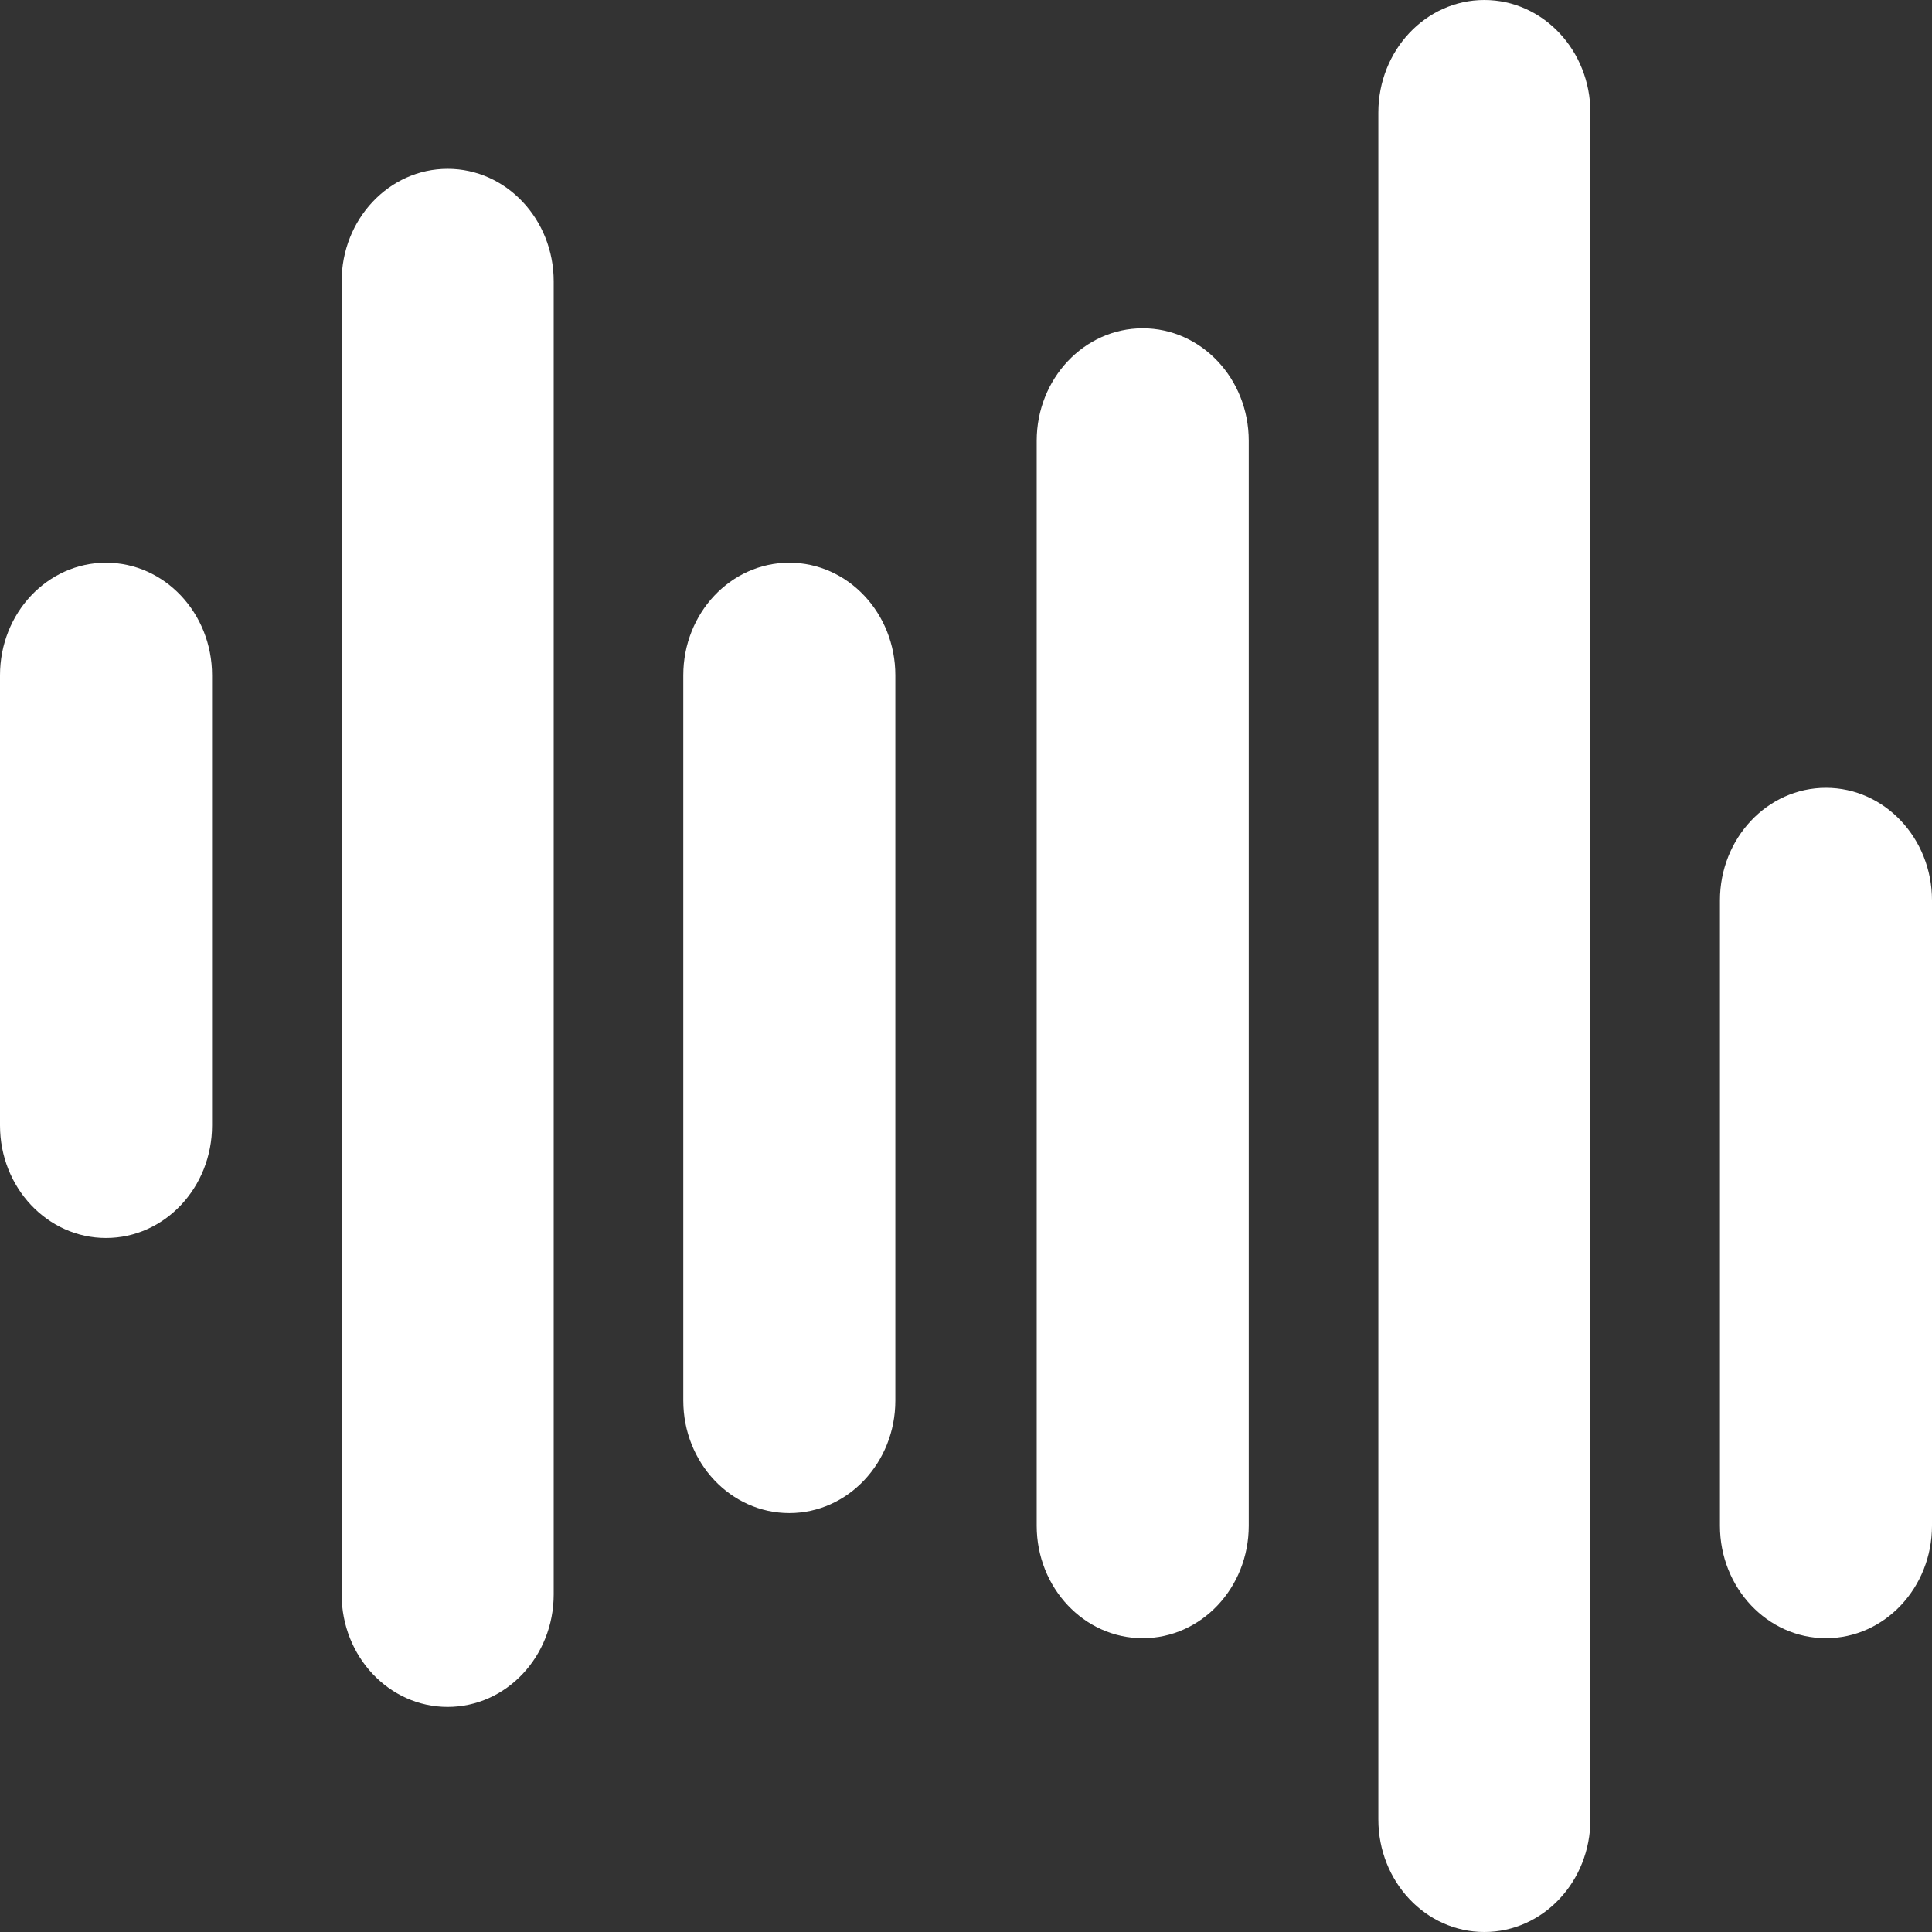 <?xml version="1.0" encoding="UTF-8" standalone="no"?>
<svg width="54px" height="54px" viewBox="0 0 54 54" version="1.1" xmlns="http://www.w3.org/2000/svg" xmlns:xlink="http://www.w3.org/1999/xlink">
    <rect x="0" y="0" width="54" height="54" fill="#333333" stroke="none"/>
    <!-- Generator: Sketch 41.2 (35397) - http://www.bohemiancoding.com/sketch -->
    <title>Logo</title>
    <desc>Created with Sketch.</desc>
    <defs></defs>
    <g id="Home" stroke="none" stroke-width="1" fill="none" fill-rule="evenodd">
        <g transform="translate(-230, -9)" id="Navigation" fill="#FFFFFF">
            <g>
                <path d="M235.927,40.456 L235.927,27.874 C235.927,26.136 234.6,24.728 232.963,24.728 C231.326,24.728 230,26.136 230,27.874 L230,40.456 C230,42.193 231.326,43.602 232.963,43.602 C234.6,43.602 235.927,42.193 235.927,40.456 Z M245.476,53.563 L245.476,16.864 C245.476,15.127 244.149,13.719 242.512,13.719 C240.875,13.719 239.549,15.127 239.549,16.864 L239.549,53.564 C239.549,55.301 240.875,56.709 242.512,56.709 C244.149,56.709 245.476,55.301 245.476,53.563 Z M255.025,48.146 L255.025,27.874 C255.025,26.136 253.698,24.728 252.061,24.728 C250.424,24.728 249.098,26.136 249.098,27.874 L249.098,48.146 C249.098,49.883 250.424,51.291 252.061,51.291 C253.698,51.291 255.025,49.883 255.025,48.146 Z M281.036,31.02 C279.399,31.02 278.073,32.429 278.073,34.166 L278.073,51.643 C278.073,53.38 279.399,54.788 281.036,54.788 C282.673,54.788 284,53.38 284,51.643 L284,34.166 C284,32.429 282.673,31.02 281.036,31.02 Z M271.488,9 C269.851,9 268.525,10.408 268.525,12.146 L268.525,59.854 C268.525,61.592 269.851,63 271.488,63 C273.126,63 274.452,61.592 274.452,59.854 L274.452,12.146 C274.452,10.409 273.125,9 271.488,9 Z M261.939,54.788 C263.577,54.788 264.903,53.38 264.903,51.643 L264.903,21.321 C264.903,19.584 263.577,18.176 261.939,18.176 C260.302,18.176 258.976,19.584 258.976,21.321 L258.976,51.643 C258.976,53.38 260.302,54.788 261.939,54.788 Z" id="Logo"></path>
            </g>
        </g>
    </g>
</svg>